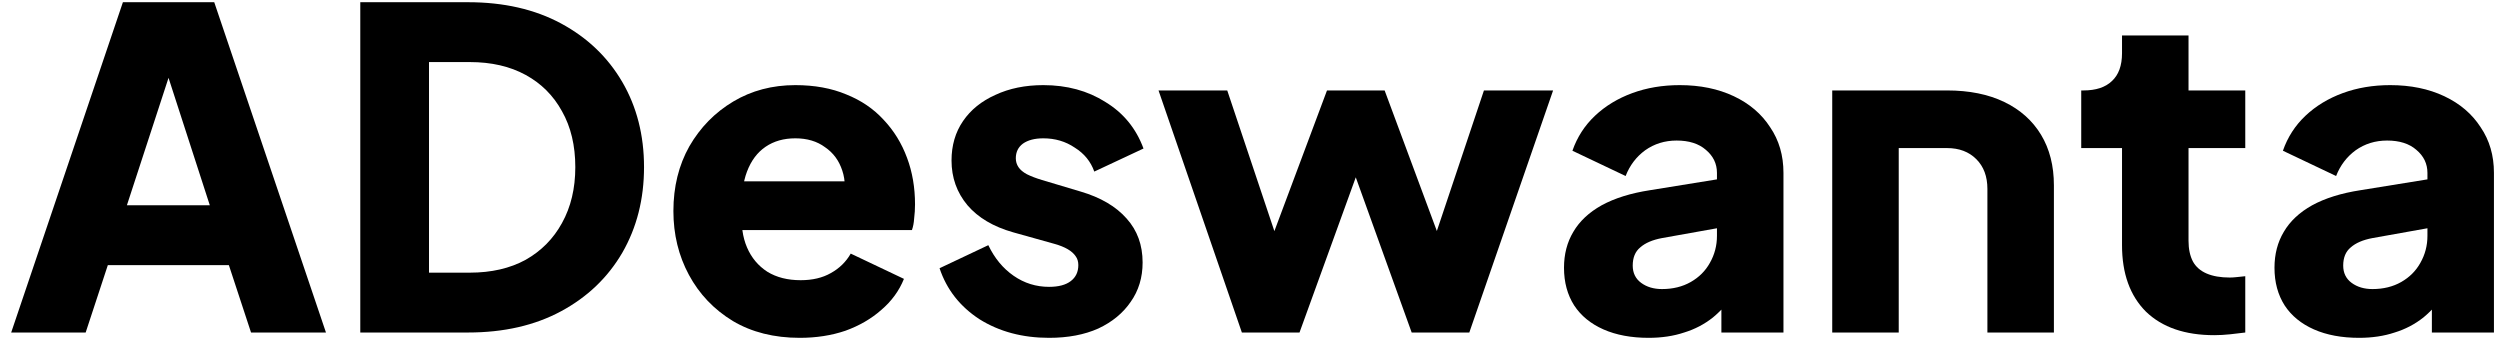 <svg width="203" height="28" viewBox="0 0 203 28" fill="none" xmlns="http://www.w3.org/2000/svg">
<path d="M0.908 27L9.98 0.18H17.396L26.468 27H20.384L18.584 21.528H8.756L6.956 27H0.908ZM10.304 16.668H17.036L12.932 3.996H14.444L10.304 16.668Z" fill="black"/>
<path d="M29.255 27V0.18H38.003C40.907 0.18 43.427 0.756 45.563 1.908C47.699 3.06 49.355 4.644 50.531 6.66C51.707 8.676 52.295 10.98 52.295 13.572C52.295 16.164 51.707 18.48 50.531 20.52C49.355 22.536 47.699 24.12 45.563 25.272C43.427 26.424 40.907 27 38.003 27H29.255ZM34.835 22.14H38.147C39.899 22.14 41.411 21.792 42.683 21.096C43.955 20.376 44.939 19.38 45.635 18.108C46.355 16.812 46.715 15.3 46.715 13.572C46.715 11.82 46.355 10.308 45.635 9.036C44.939 7.764 43.955 6.78 42.683 6.084C41.411 5.388 39.899 5.04 38.147 5.04H34.835V22.14Z" fill="black"/>
<path d="M64.94 27.432C62.852 27.432 61.04 26.976 59.504 26.064C57.968 25.128 56.78 23.88 55.94 22.32C55.1 20.76 54.68 19.032 54.68 17.136C54.68 15.168 55.112 13.416 55.976 11.88C56.864 10.344 58.052 9.132 59.54 8.244C61.028 7.356 62.708 6.912 64.58 6.912C66.14 6.912 67.52 7.164 68.72 7.668C69.92 8.148 70.928 8.832 71.744 9.72C72.584 10.608 73.22 11.64 73.652 12.816C74.084 13.968 74.3 15.228 74.3 16.596C74.3 16.98 74.276 17.364 74.228 17.748C74.204 18.108 74.144 18.42 74.048 18.684H59.324V14.724H70.988L68.432 16.596C68.672 15.564 68.66 14.652 68.396 13.86C68.132 13.044 67.664 12.408 66.992 11.952C66.344 11.472 65.54 11.232 64.58 11.232C63.644 11.232 62.84 11.46 62.168 11.916C61.496 12.372 60.992 13.044 60.656 13.932C60.32 14.82 60.188 15.9 60.26 17.172C60.164 18.276 60.296 19.248 60.656 20.088C61.016 20.928 61.568 21.588 62.312 22.068C63.056 22.524 63.956 22.752 65.012 22.752C65.972 22.752 66.788 22.56 67.46 22.176C68.156 21.792 68.696 21.264 69.08 20.592L73.4 22.644C73.016 23.604 72.404 24.444 71.564 25.164C70.748 25.884 69.776 26.448 68.648 26.856C67.52 27.24 66.284 27.432 64.94 27.432Z" fill="black"/>
<path d="M85.184 27.432C83.024 27.432 81.14 26.928 79.532 25.92C77.948 24.888 76.868 23.508 76.292 21.78L80.252 19.908C80.756 20.964 81.44 21.792 82.304 22.392C83.168 22.992 84.128 23.292 85.184 23.292C85.952 23.292 86.54 23.136 86.948 22.824C87.356 22.512 87.56 22.08 87.56 21.528C87.56 21.24 87.488 21 87.344 20.808C87.2 20.592 86.984 20.4 86.696 20.232C86.408 20.064 86.048 19.92 85.616 19.8L82.268 18.864C80.66 18.408 79.424 17.676 78.56 16.668C77.696 15.636 77.264 14.424 77.264 13.032C77.264 11.808 77.576 10.74 78.2 9.828C78.824 8.916 79.7 8.208 80.828 7.704C81.956 7.176 83.252 6.912 84.716 6.912C86.636 6.912 88.316 7.368 89.756 8.28C91.22 9.168 92.252 10.428 92.852 12.06L88.856 13.932C88.568 13.116 88.04 12.468 87.272 11.988C86.528 11.484 85.676 11.232 84.716 11.232C84.02 11.232 83.468 11.376 83.06 11.664C82.676 11.952 82.484 12.348 82.484 12.852C82.484 13.116 82.556 13.356 82.7 13.572C82.844 13.788 83.072 13.98 83.384 14.148C83.72 14.316 84.128 14.472 84.608 14.616L87.74 15.552C89.372 16.032 90.62 16.764 91.484 17.748C92.348 18.708 92.78 19.896 92.78 21.312C92.78 22.536 92.456 23.604 91.808 24.516C91.184 25.428 90.308 26.148 89.18 26.676C88.052 27.18 86.72 27.432 85.184 27.432Z" fill="black"/>
<path d="M100.84 27L94.072 7.344H99.652L104.404 21.528L102.46 21.492L107.752 7.344H112.432L117.688 21.492L115.744 21.528L120.496 7.344H126.112L119.308 27H114.628L109.156 11.808H111.028L105.52 27H100.84Z" fill="black"/>
<path d="M133.873 27.432C132.457 27.432 131.233 27.204 130.201 26.748C129.169 26.292 128.377 25.644 127.825 24.804C127.273 23.94 126.997 22.92 126.997 21.744C126.997 20.64 127.249 19.668 127.753 18.828C128.257 17.964 129.025 17.244 130.057 16.668C131.113 16.092 132.421 15.684 133.981 15.444L139.993 14.472V18.432L134.953 19.332C134.185 19.476 133.597 19.728 133.189 20.088C132.781 20.424 132.577 20.916 132.577 21.564C132.577 22.164 132.805 22.632 133.261 22.968C133.717 23.304 134.281 23.472 134.953 23.472C135.841 23.472 136.621 23.28 137.293 22.896C137.965 22.512 138.481 21.996 138.841 21.348C139.225 20.676 139.417 19.944 139.417 19.152V14.04C139.417 13.296 139.117 12.672 138.517 12.168C137.941 11.664 137.149 11.412 136.141 11.412C135.181 11.412 134.329 11.676 133.585 12.204C132.865 12.732 132.337 13.428 132.001 14.292L127.681 12.24C128.065 11.136 128.677 10.188 129.517 9.396C130.357 8.604 131.365 7.992 132.541 7.56C133.717 7.128 135.001 6.912 136.393 6.912C138.049 6.912 139.513 7.212 140.785 7.812C142.057 8.412 143.041 9.252 143.737 10.332C144.457 11.388 144.817 12.624 144.817 14.04V27H139.777V23.832L141.001 23.616C140.425 24.48 139.789 25.2 139.093 25.776C138.397 26.328 137.617 26.736 136.753 27C135.889 27.288 134.929 27.432 133.873 27.432Z" fill="black"/>
<path d="M148.777 27V7.344H158.101C159.901 7.344 161.449 7.656 162.745 8.28C164.041 8.904 165.037 9.792 165.733 10.944C166.429 12.096 166.777 13.464 166.777 15.048V27H161.377V15.336C161.377 14.328 161.077 13.524 160.477 12.924C159.877 12.324 159.085 12.024 158.101 12.024H154.177V27H148.777Z" fill="black"/>
<path d="M179.796 27.216C177.42 27.216 175.572 26.58 174.252 25.308C172.956 24.012 172.308 22.212 172.308 19.908V12.024H168.996V7.344H169.176C170.184 7.344 170.952 7.092 171.48 6.588C172.032 6.084 172.308 5.328 172.308 4.32V2.88H177.708V7.344H182.316V12.024H177.708V19.548C177.708 20.22 177.828 20.784 178.068 21.24C178.308 21.672 178.68 21.996 179.184 22.212C179.688 22.428 180.312 22.536 181.056 22.536C181.224 22.536 181.416 22.524 181.632 22.5C181.848 22.476 182.076 22.452 182.316 22.428V27C181.956 27.048 181.548 27.096 181.092 27.144C180.636 27.192 180.204 27.216 179.796 27.216Z" fill="black"/>
<path d="M191.564 27.432C190.148 27.432 188.924 27.204 187.892 26.748C186.86 26.292 186.068 25.644 185.516 24.804C184.964 23.94 184.688 22.92 184.688 21.744C184.688 20.64 184.94 19.668 185.444 18.828C185.948 17.964 186.716 17.244 187.748 16.668C188.804 16.092 190.112 15.684 191.672 15.444L197.684 14.472V18.432L192.644 19.332C191.876 19.476 191.288 19.728 190.88 20.088C190.472 20.424 190.268 20.916 190.268 21.564C190.268 22.164 190.496 22.632 190.952 22.968C191.408 23.304 191.972 23.472 192.644 23.472C193.532 23.472 194.312 23.28 194.984 22.896C195.656 22.512 196.172 21.996 196.532 21.348C196.916 20.676 197.108 19.944 197.108 19.152V14.04C197.108 13.296 196.808 12.672 196.208 12.168C195.632 11.664 194.84 11.412 193.832 11.412C192.872 11.412 192.02 11.676 191.276 12.204C190.556 12.732 190.028 13.428 189.692 14.292L185.372 12.24C185.756 11.136 186.368 10.188 187.208 9.396C188.048 8.604 189.056 7.992 190.232 7.56C191.408 7.128 192.692 6.912 194.084 6.912C195.74 6.912 197.204 7.212 198.476 7.812C199.748 8.412 200.732 9.252 201.428 10.332C202.148 11.388 202.508 12.624 202.508 14.04V27H197.468V23.832L198.692 23.616C198.116 24.48 197.48 25.2 196.784 25.776C196.088 26.328 195.308 26.736 194.444 27C193.58 27.288 192.62 27.432 191.564 27.432Z" fill="black"/>
</svg>
